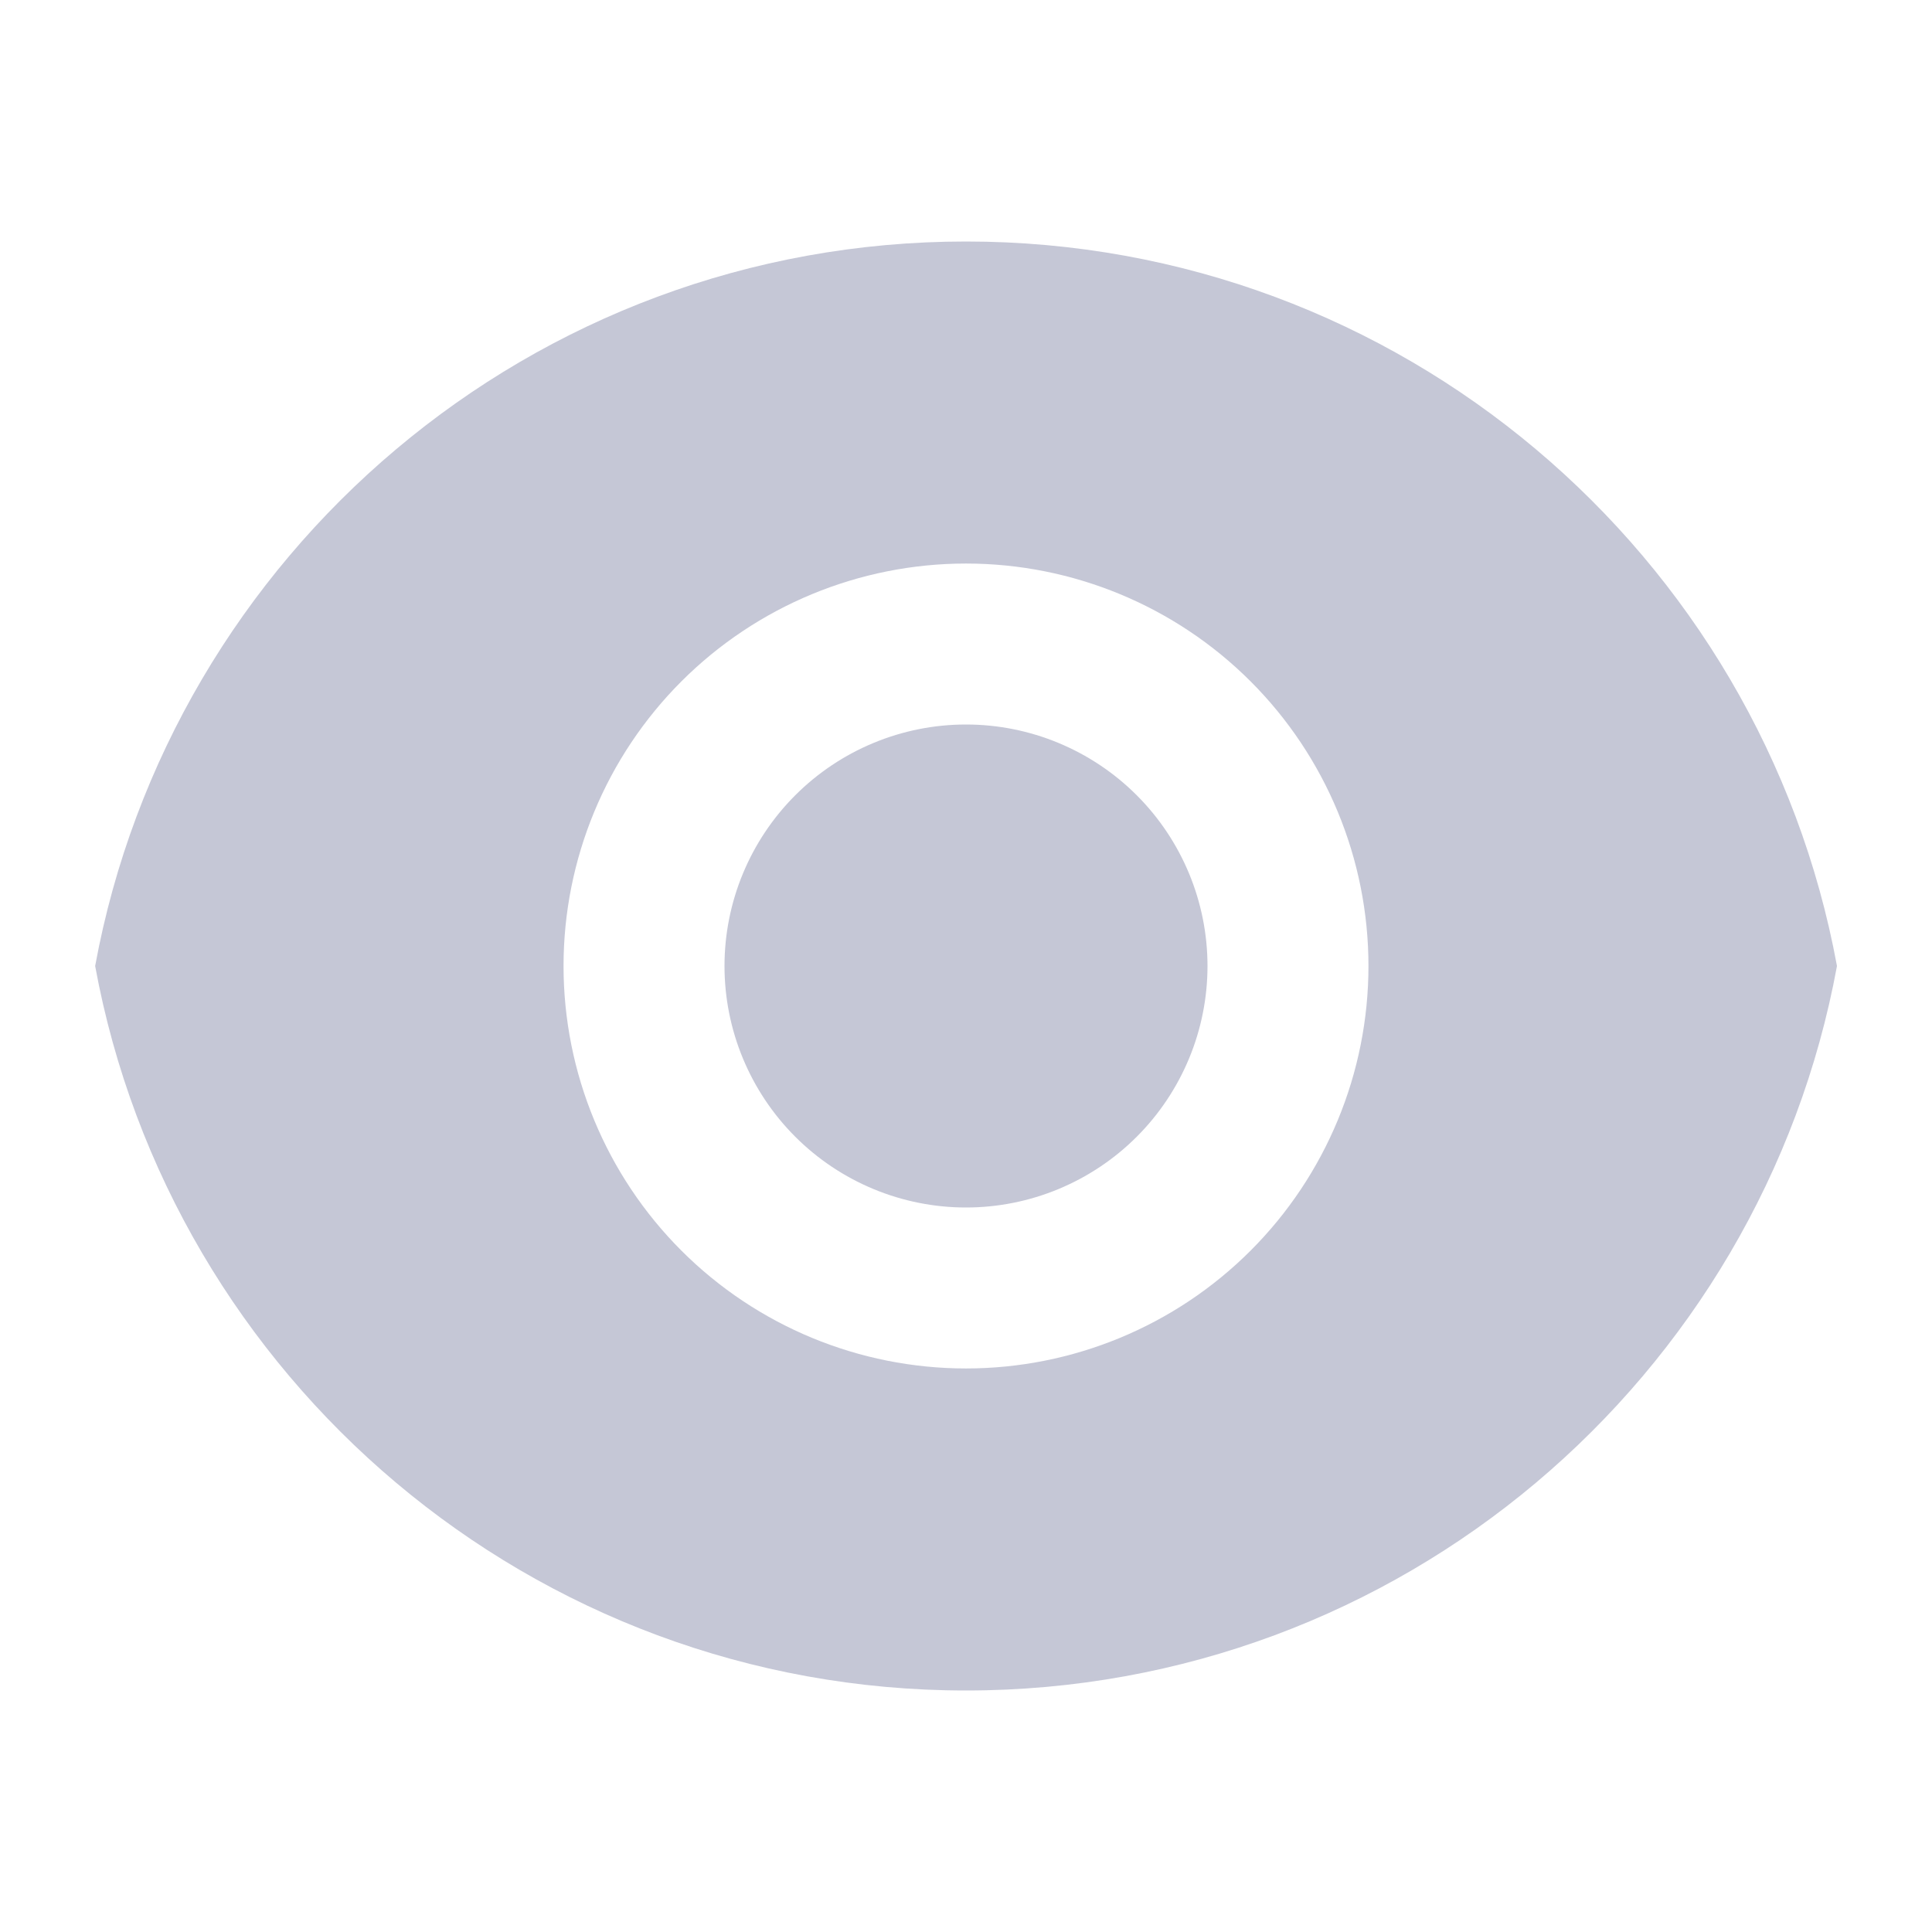 <svg width="16" height="16" viewBox="0 0 16 16" fill="none" xmlns="http://www.w3.org/2000/svg">
<path d="M0.788 8C1.415 4.587 4.405 2 8 2C11.595 2 14.585 4.587 15.213 8C14.586 11.413 11.595 14 8 14C4.405 14 1.415 11.413 0.788 8ZM8 11.333C8.884 11.333 9.732 10.982 10.357 10.357C10.982 9.732 11.333 8.884 11.333 8C11.333 7.116 10.982 6.268 10.357 5.643C9.732 5.018 8.884 4.667 8 4.667C7.116 4.667 6.268 5.018 5.643 5.643C5.018 6.268 4.667 7.116 4.667 8C4.667 8.884 5.018 9.732 5.643 10.357C6.268 10.982 7.116 11.333 8 11.333ZM8 10C7.47 10 6.961 9.789 6.586 9.414C6.211 9.039 6 8.53 6 8C6 7.47 6.211 6.961 6.586 6.586C6.961 6.211 7.47 6 8 6C8.53 6 9.039 6.211 9.414 6.586C9.789 6.961 10 7.47 10 8C10 8.53 9.789 9.039 9.414 9.414C9.039 9.789 8.53 10 8 10Z" fill="#C5C7D6"/>
</svg>
